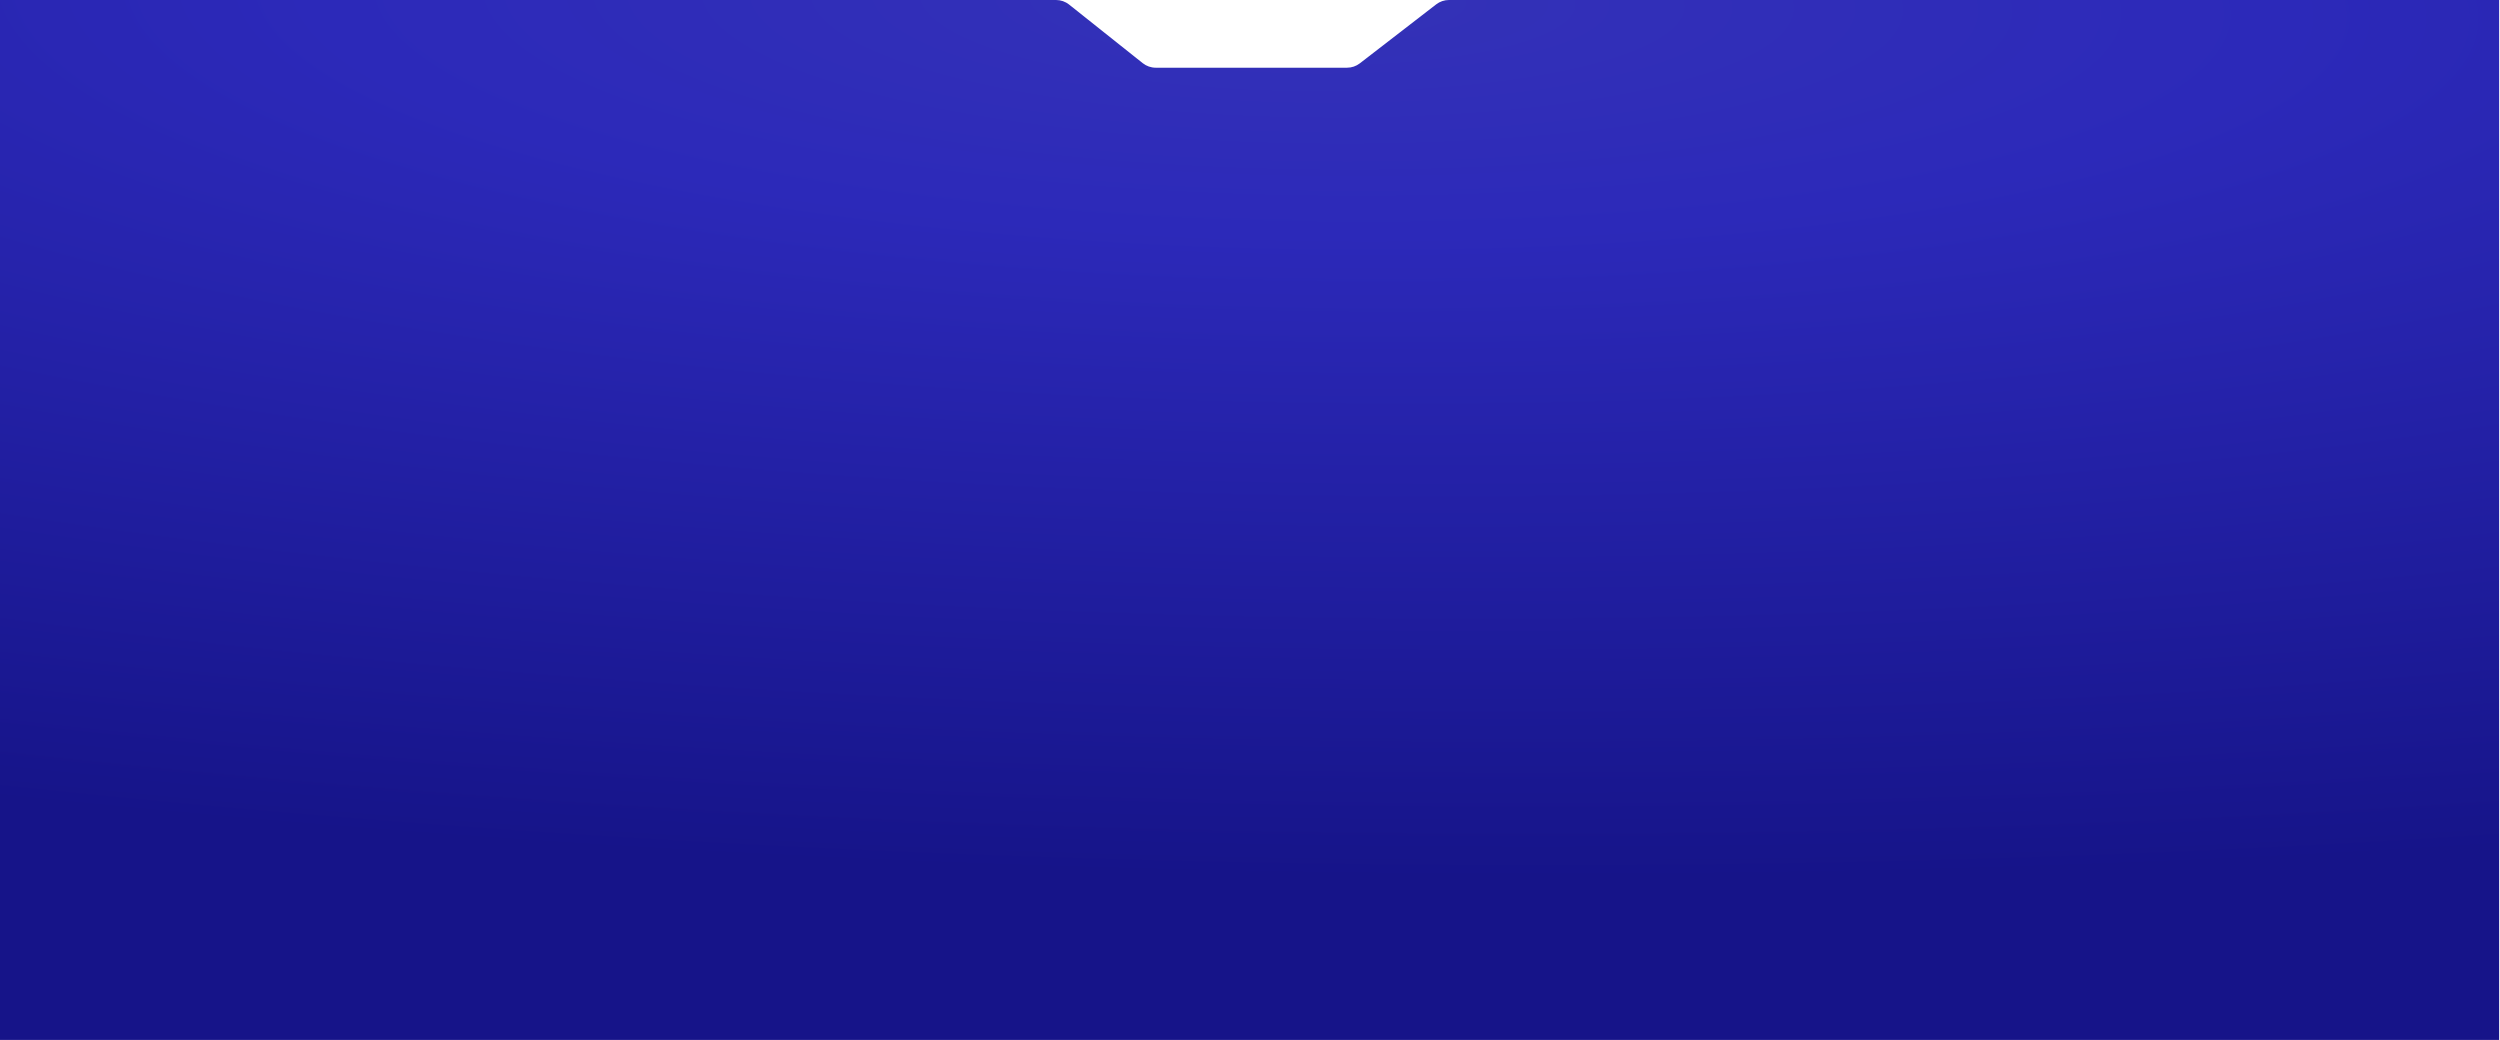 <svg width="1440" height="599" viewBox="0 0 1440 599" fill="none" xmlns="http://www.w3.org/2000/svg">
<path d="M615.78 2.611L658.22 36.389C660.344 38.08 662.978 39 665.693 39H775.906C778.56 39 781.14 38.12 783.24 36.498L827.26 2.503C829.36 0.88 831.94 0 834.594 0H1439.5V599H0V0H608.307C611.022 0 613.656 0.92 615.78 2.611Z" fill="url(#paint0_radial_2377_25648)"/>
<defs>
<radialGradient id="paint0_radial_2377_25648" cx="0" cy="0" r="1" gradientUnits="userSpaceOnUse" gradientTransform="translate(753.5 3.08951e-06) rotate(90.478) scale(599.021 2595.26)">
<stop stop-color="#3432B7"/>
<stop offset="0.225" stop-color="#2C29B9"/>
<stop offset="0.844" stop-color="#161489"/>
</radialGradient>
</defs>
</svg>
